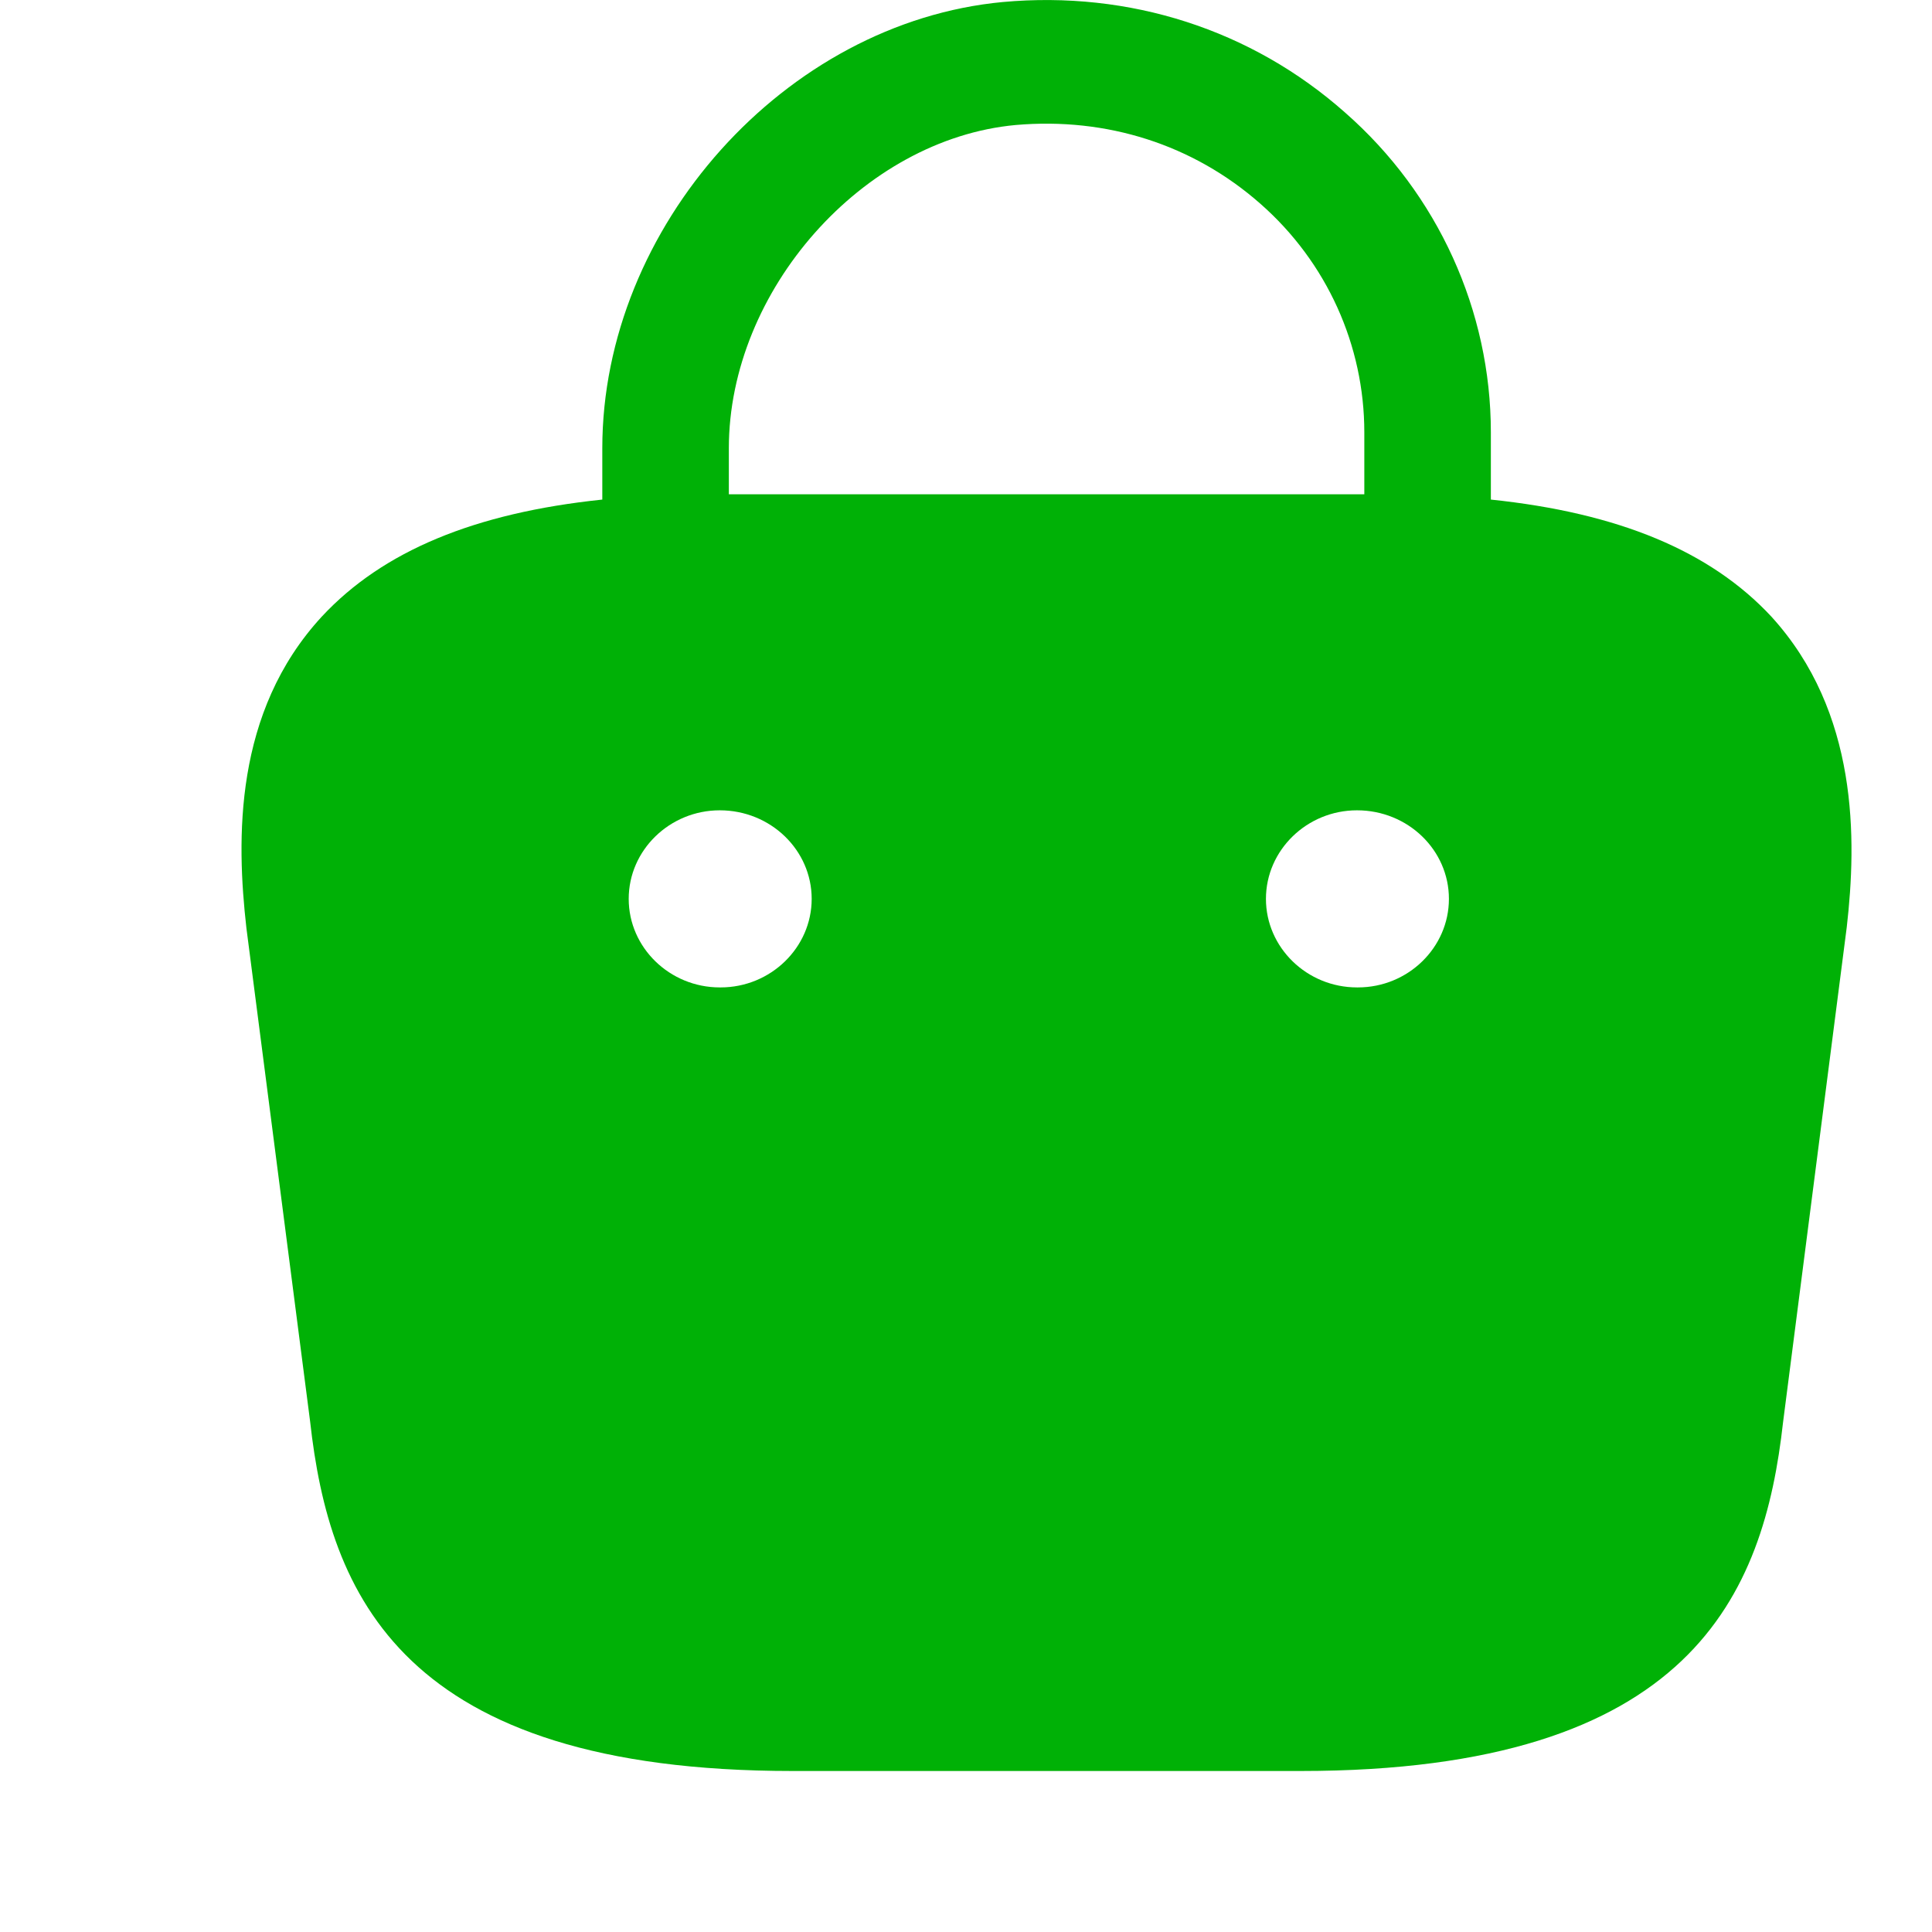 <svg width="24" height="24" viewBox="0 0 24 24" fill="none" xmlns="http://www.w3.org/2000/svg">
    <path
        d="M22.003 7.658C21.245 6.844 20.103 6.371 18.52 6.206V5.37C18.52 3.863 17.864 2.411 16.71 1.399C15.545 0.366 14.03 -0.118 12.458 0.025C9.755 0.278 7.482 2.818 7.482 5.568V6.206C5.899 6.371 4.757 6.844 3.999 7.658C2.902 8.846 2.936 10.429 3.061 11.529L3.852 17.655C4.09 19.8 4.983 22 9.846 22H16.156C21.019 22 21.912 19.8 22.15 17.666L22.941 11.518C23.066 10.429 23.088 8.846 22.003 7.658ZM12.616 1.553C13.747 1.454 14.822 1.795 15.658 2.532C16.484 3.258 16.948 4.292 16.948 5.37V6.14H9.054V5.568C9.054 3.61 10.716 1.729 12.616 1.553ZM8.952 12.266H8.941C8.319 12.266 7.81 11.771 7.81 11.166C7.81 10.561 8.319 10.066 8.941 10.066C9.574 10.066 10.083 10.561 10.083 11.166C10.083 11.771 9.574 12.266 8.952 12.266ZM16.869 12.266H16.857C16.235 12.266 15.726 11.771 15.726 11.166C15.726 10.561 16.235 10.066 16.857 10.066C17.491 10.066 17.999 10.561 17.999 11.166C17.999 11.771 17.491 12.266 16.869 12.266Z"
        fill="#00B106" />
</svg>
